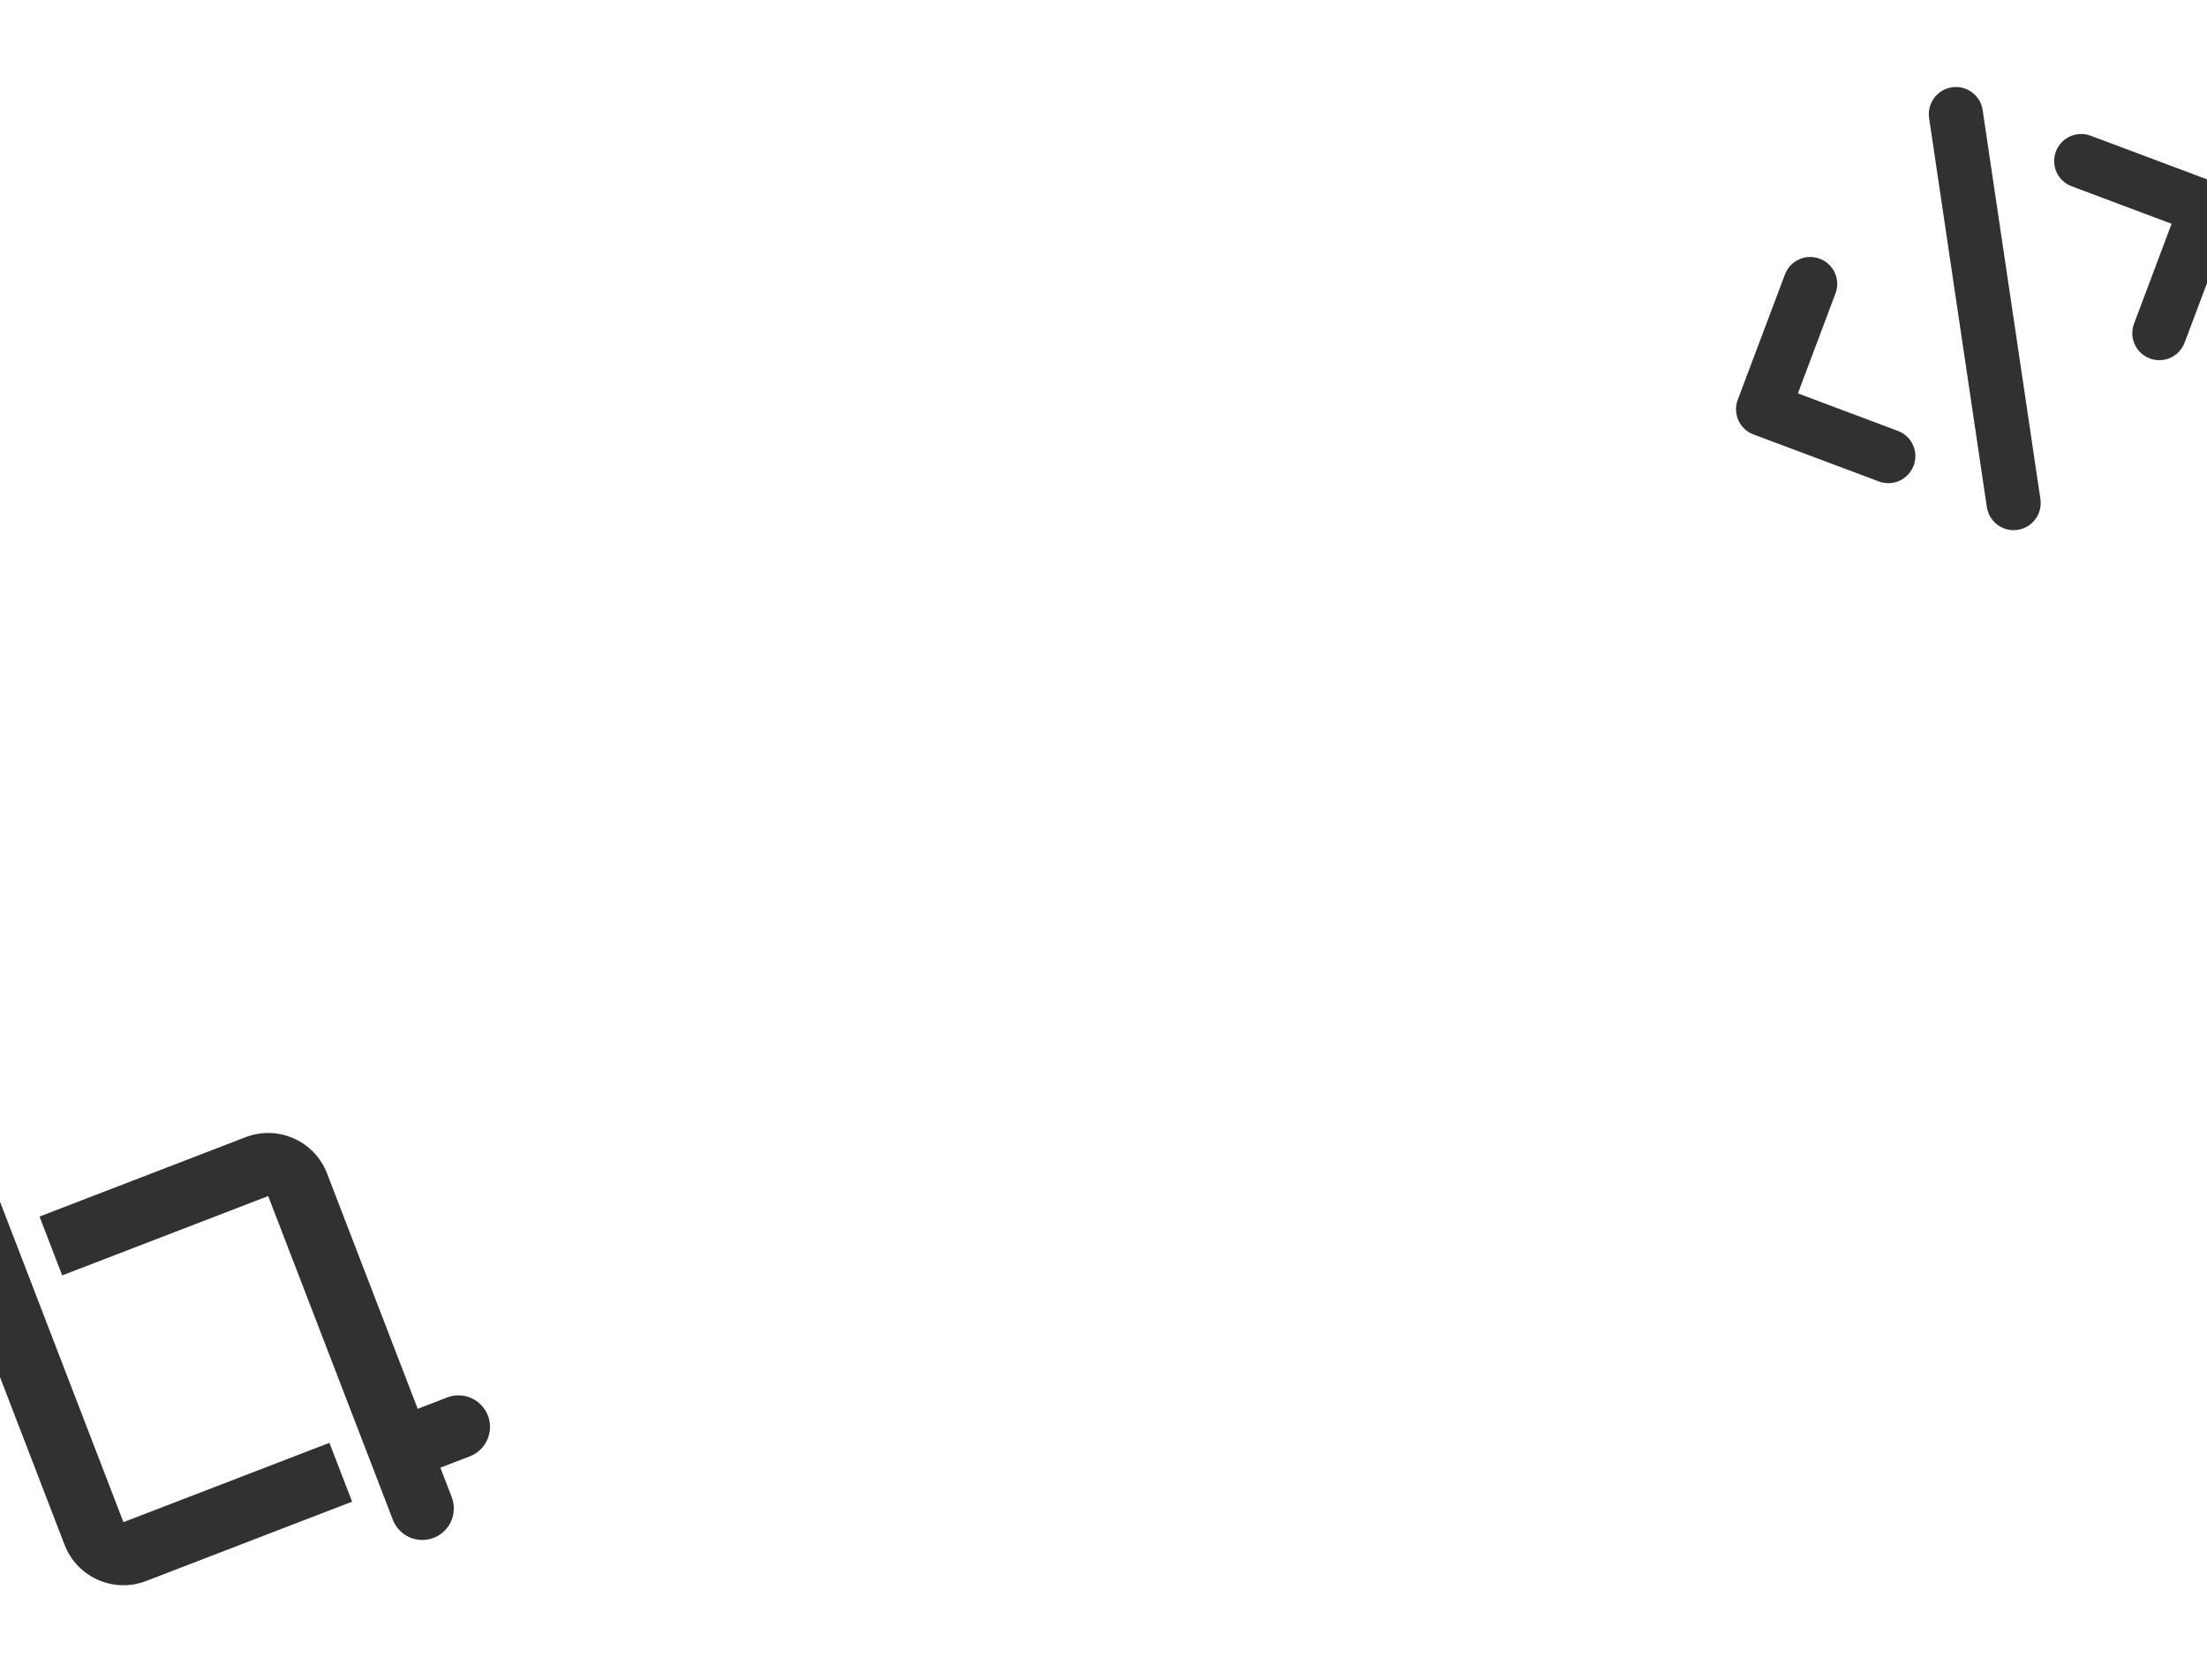 <svg width="1440" height="1096" viewBox="0 0 1440 1096" fill="none" xmlns="http://www.w3.org/2000/svg">
<g clip-path="url(#clip0_299_2)">
<path d="M80.539 993.142L214.941 941.378L229.731 979.778L95.329 1031.54C74.119 1039.71 50.296 1029.11 42.139 1007.93L-17.02 854.329L-36.22 861.724C-46.822 865.807 -58.725 860.538 -62.816 849.918C-66.899 839.316 -61.612 827.406 -51.01 823.323L-31.81 815.928L-39.205 796.728C-43.288 786.126 -38.001 774.216 -27.399 770.133C-16.779 766.043 -4.887 771.336 -0.804 781.938L80.539 993.142ZM174.983 780.381L40.581 832.144L25.791 793.744L160.193 741.98C181.374 733.822 205.214 744.381 213.383 765.591L272.542 919.193L291.742 911.798C302.363 907.708 314.247 912.984 318.338 923.604C322.428 934.224 317.152 946.109 306.532 950.199L287.332 957.594L294.727 976.794C298.817 987.414 293.541 999.299 282.921 1003.39C272.301 1007.48 260.416 1002.2 256.326 991.584L174.983 780.381Z" fill="#313131"/>
<path d="M1293.62 71.789L1331.31 325.664C1332.72 335.307 1326.06 344.257 1316.43 345.724C1306.77 347.142 1297.82 340.498 1296.36 330.878L1258.68 77.013C1257.28 67.373 1263.93 58.403 1273.57 56.963C1283.21 55.523 1292.17 62.173 1293.62 71.789ZM1364.11 88.558L1445.85 119.202C1454.98 122.622 1459.57 132.754 1456.14 141.872L1425.38 223.575C1421.95 232.694 1411.8 237.298 1402.68 233.878C1393.56 230.458 1388.96 220.327 1392.39 211.208L1416.89 146.014L1351.69 121.531C1342.57 118.111 1337.97 107.98 1341.4 98.861C1344.84 89.743 1354.98 85.138 1364.11 88.558ZM1197.6 191.464L1173.07 256.669L1238.3 281.14C1247.42 284.56 1252.02 294.692 1248.59 303.81C1245.15 312.929 1235.01 317.533 1225.88 314.113L1144.12 283.476C1135 280.055 1130.4 269.923 1133.84 260.806L1164.61 179.097C1168.04 169.978 1178.19 165.374 1187.31 168.794C1196.43 172.214 1201.03 182.345 1197.6 191.464Z" fill="#313131"/>
</g>
<defs>
<clipPath id="clip0_299_2">
<rect width="1440" height="1096" fill="white"/>
</clipPath>
</defs>
</svg>

